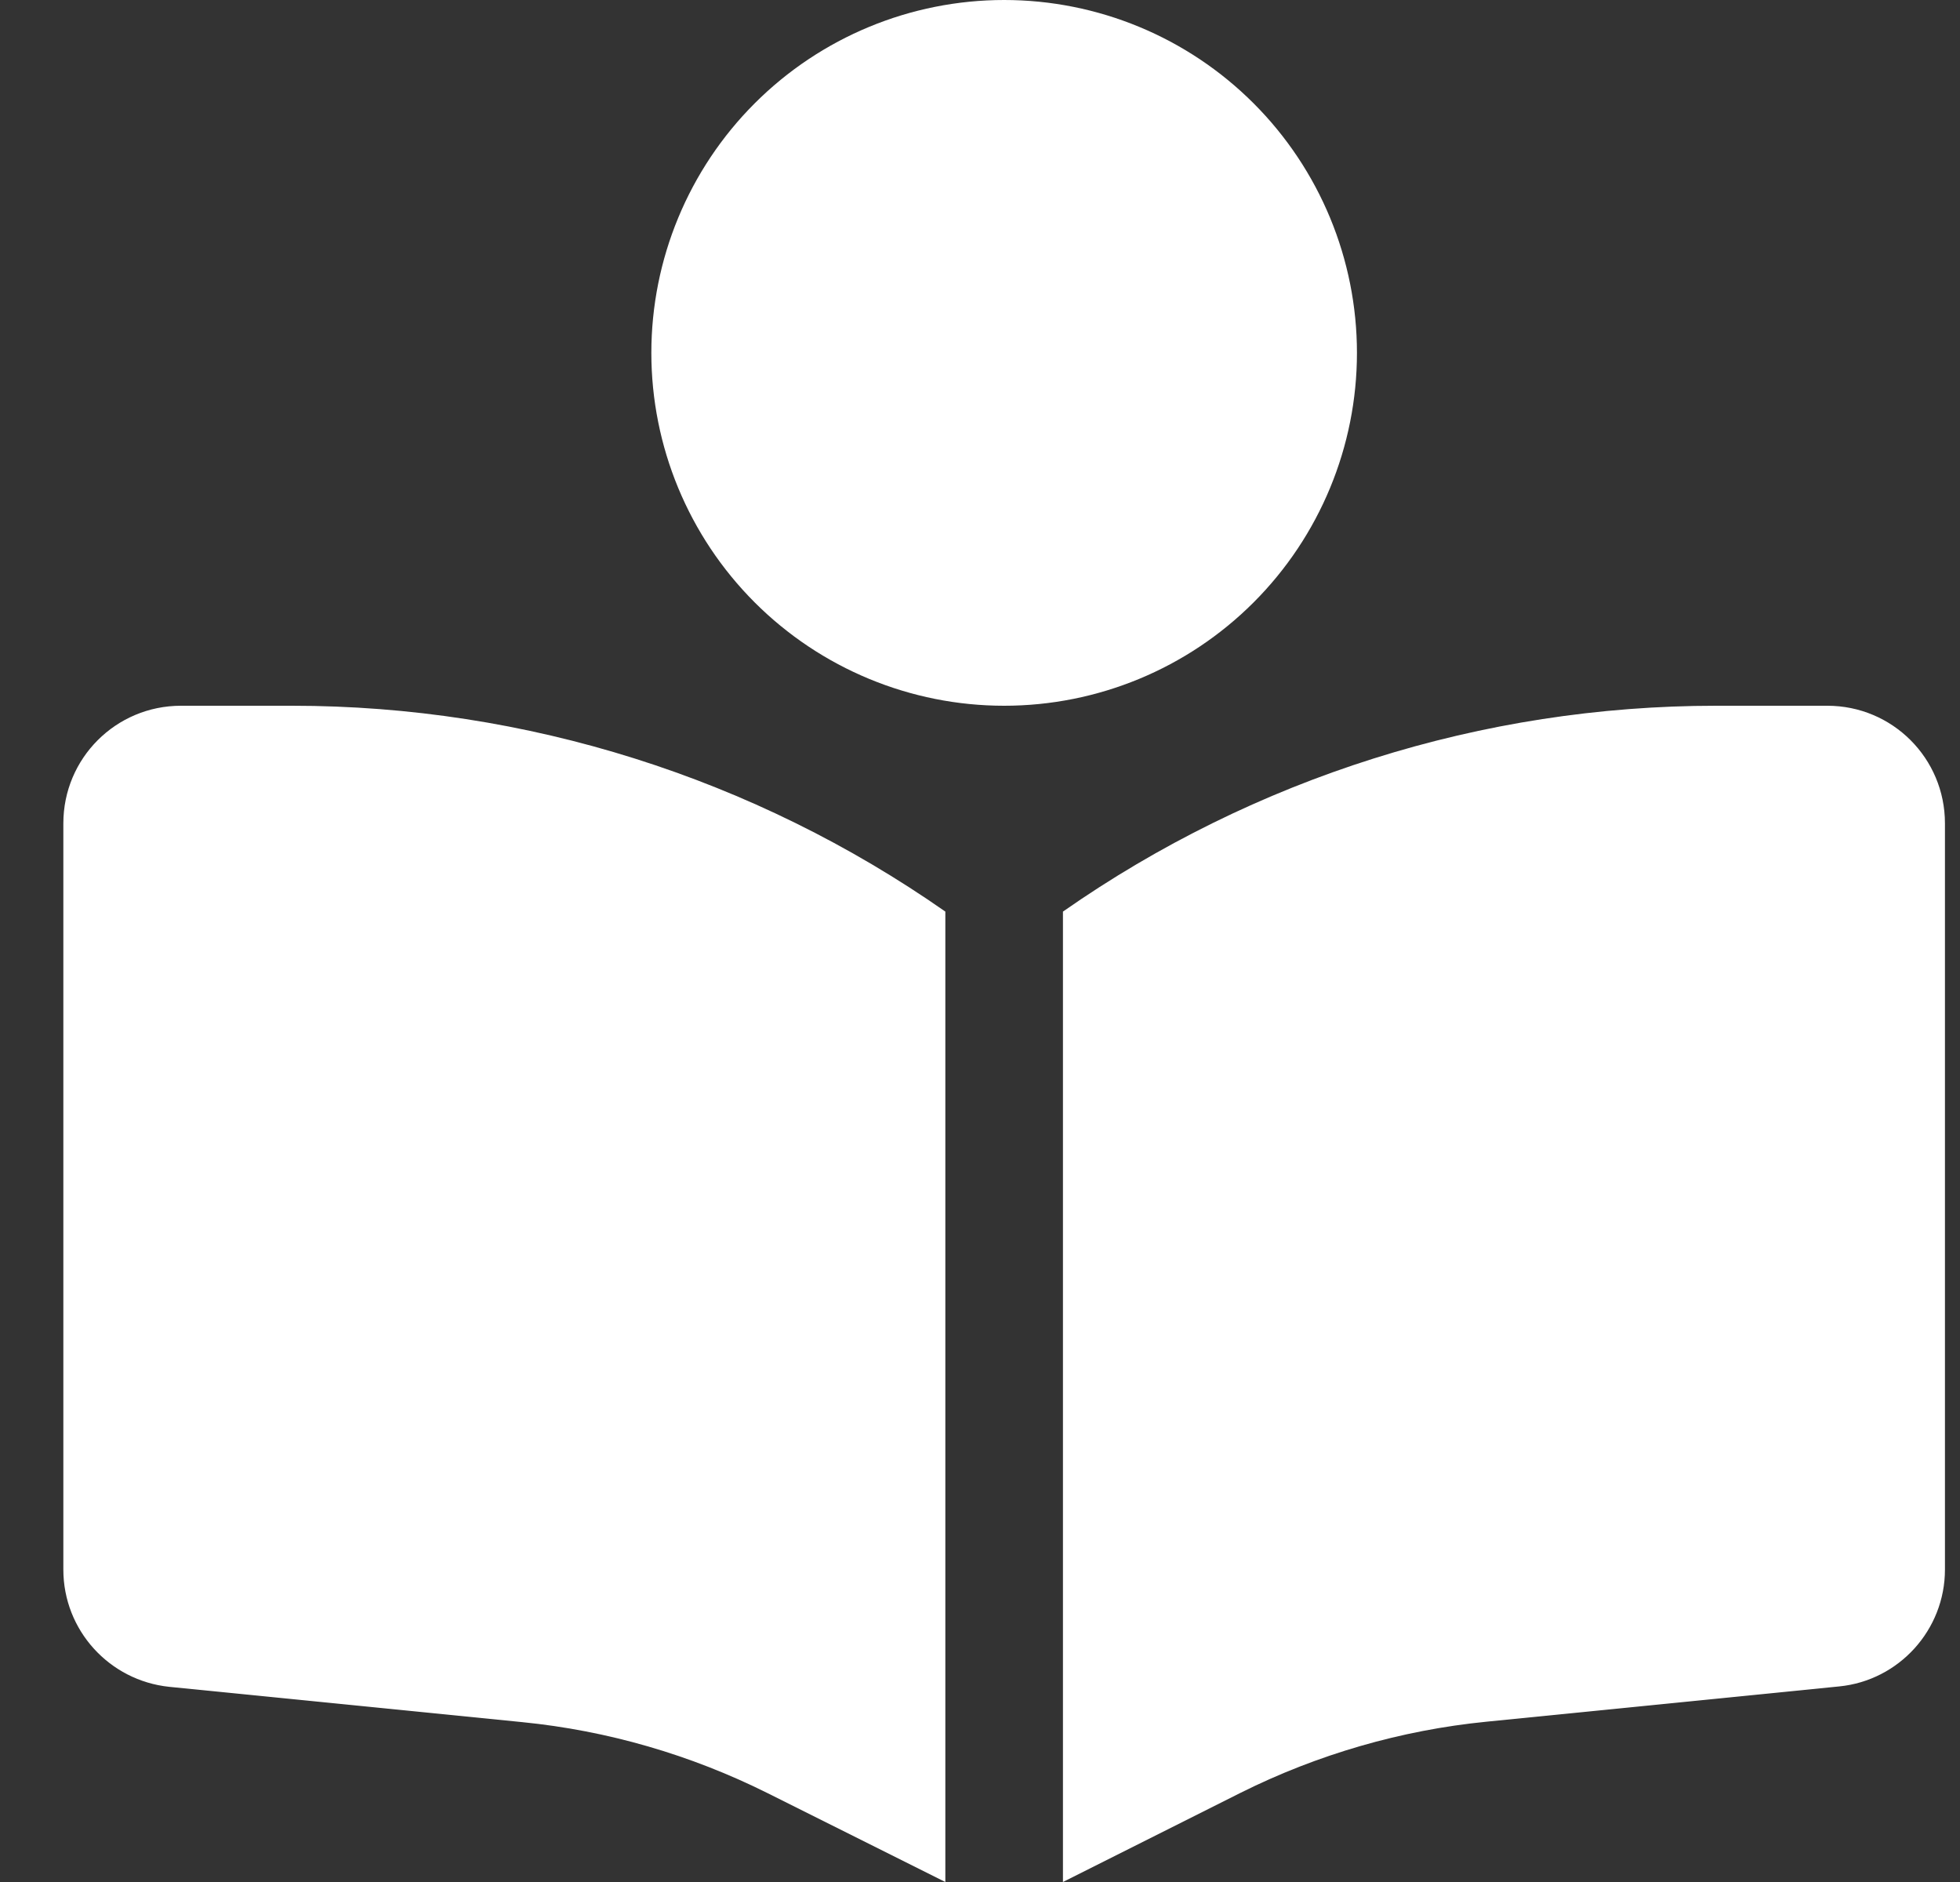 <svg width="25" height="24" viewBox="0 0 25 24" fill="none" xmlns="http://www.w3.org/2000/svg">
<rect x="0" y="0" width="25" height="24" fill="#333333" stroke="none"/>
<path d="M8.308 4.5C8.308 3.307 8.782 2.162 9.626 1.318C10.47 0.474 11.615 0 12.808 0C14.002 0 15.146 0.474 15.99 1.318C16.834 2.162 17.308 3.307 17.308 4.5C17.308 5.693 16.834 6.838 15.99 7.682C15.146 8.526 14.002 9 12.808 9C11.615 9 10.47 8.526 9.626 7.682C8.782 6.838 8.308 5.693 8.308 4.5ZM12.058 11.625V24L9.789 22.866C8.81 22.378 7.75 22.069 6.658 21.961L2.158 21.511C1.394 21.431 0.808 20.789 0.808 20.016V10.5C0.808 9.67 1.478 9 2.308 9H3.728C6.71 9 9.616 9.919 12.058 11.625ZM13.558 24V11.625C16 9.919 18.907 9 21.888 9H23.308C24.138 9 24.808 9.67 24.808 10.5V20.016C24.808 20.784 24.222 21.431 23.458 21.506L18.958 21.956C17.871 22.064 16.806 22.373 15.827 22.861L13.558 24Z" fill="white"/>
</svg>
